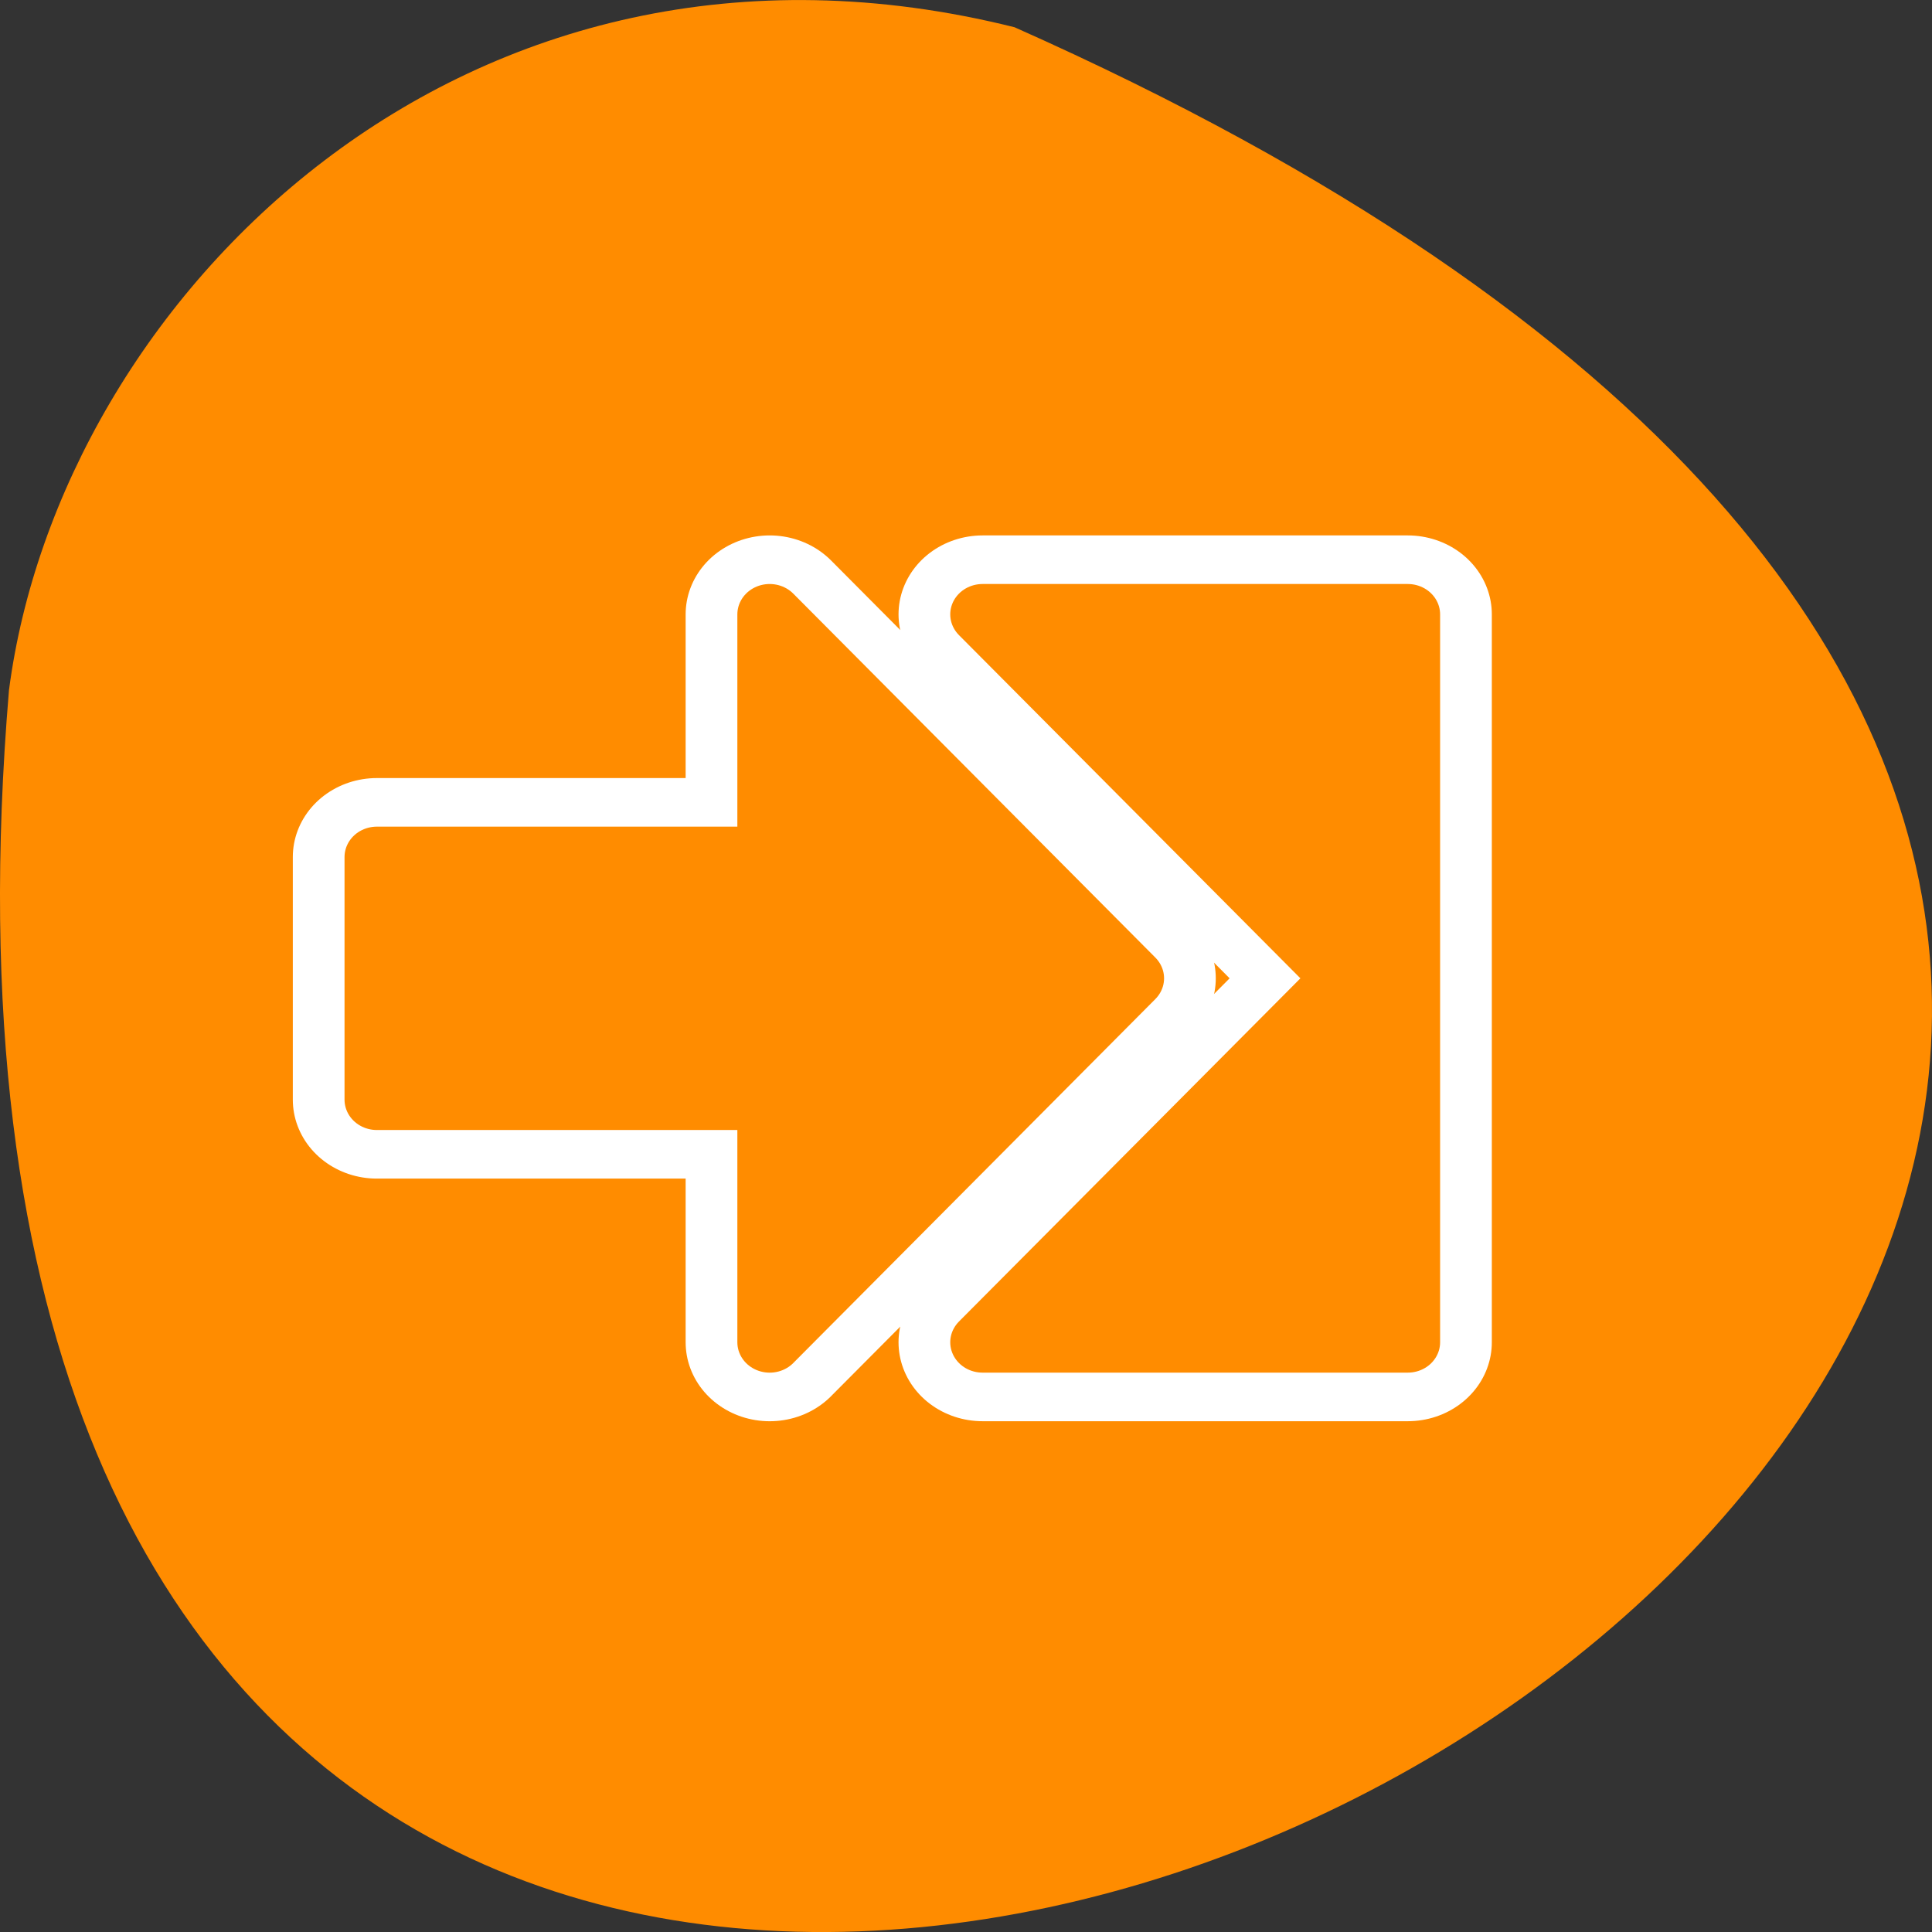 <svg xmlns="http://www.w3.org/2000/svg" viewBox="0 0 256 256"><rect x="0" y="0" width="256" height="256" fill="#333333" stroke="none"/><path d="m 134.43 3.61 c 347.01 154.26 -162.11 431.5 -133.24 87.84 6.753 -51.745 60.23 -106.08 133.24 -87.84 z" style="fill:#ff8c00;color:#000"/><g transform="matrix(3.221 0 0 3.026 39.556 38.852)" style="stroke-linecap:round;stroke-linejoin:round"><g style="fill:none;stroke:#fff;stroke-width:6.914"><path d="m 19.382 45.937 l 14.895 -15.937 l -14.895 -15.937 v 10.625 h -16.16 v 10.625 h 16.16 v 10.625 z"/><path d="m 28.14 45.937 l 14.895 -15.937 l -14.895 -15.937 h 17.493 v 31.874 h -17.493 z"/></g><g style="fill:#ff8c00;stroke:#ff8c00;fill-rule:evenodd;stroke-width:2.659"><path d="m 19.382 45.937 l 14.895 -15.937 l -14.895 -15.937 v 10.625 h -16.16 v 10.625 h 16.16 v 10.625 z"/><path d="m 28.14 45.937 l 14.895 -15.937 l -14.895 -15.937 h 17.493 v 31.874 h -17.493 z"/></g></g></svg>